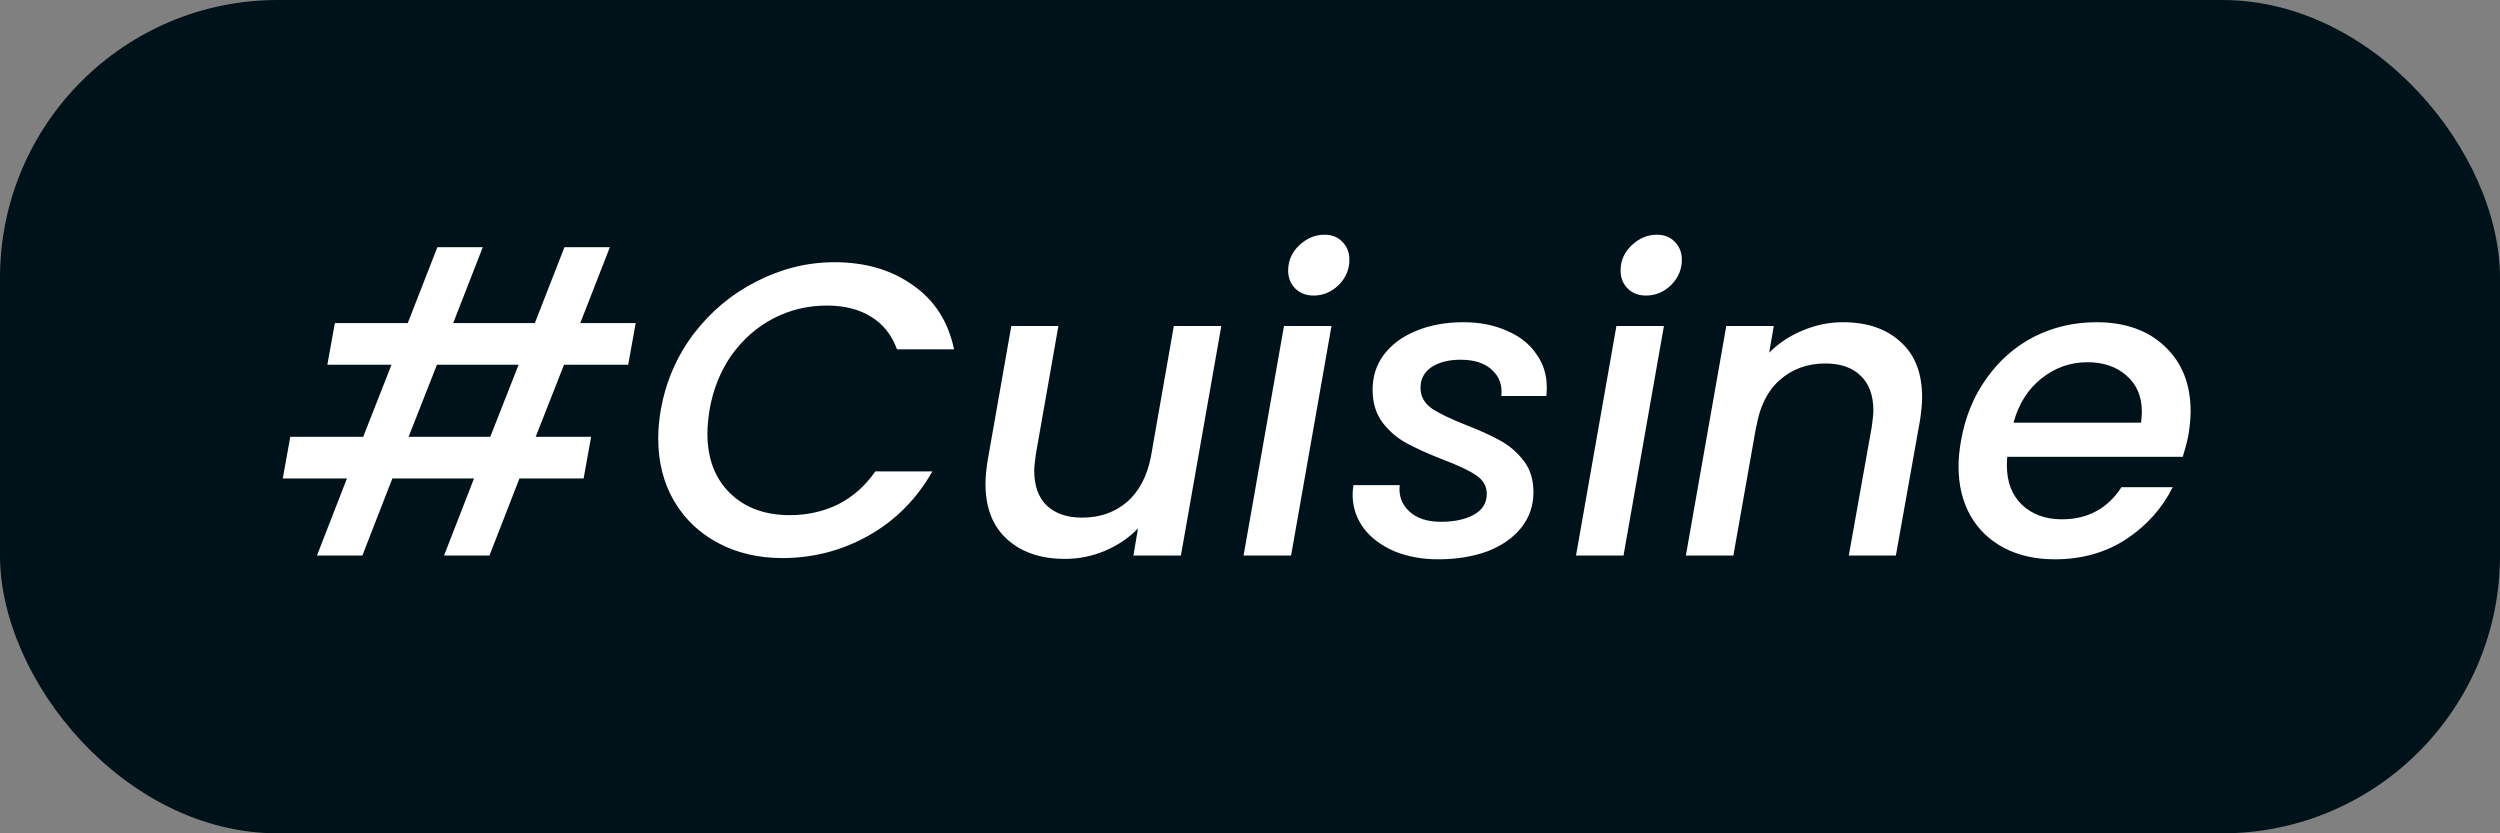 <svg width="72" height="24" viewBox="0 0 72 24" fill="none" xmlns="http://www.w3.org/2000/svg">
<rect x="0" y="0" width="72" height="24" fill="#808080" stroke="none"/>
<rect width="72" height="24" rx="8" fill="#001219"/>
<path d="M16.244 10.504L15.428 12.58H17.024L16.808 13.78H14.96L14.096 16H12.788L13.652 13.78H11.3L10.436 16H9.128L9.992 13.78H8.144L8.36 12.58H10.46L11.276 10.504H9.428L9.644 9.304H11.744L12.596 7.12H13.904L13.052 9.304H15.404L16.256 7.12H17.564L16.712 9.304H18.308L18.092 10.504H16.244ZM14.936 10.504H12.584L11.768 12.58H14.12L14.936 10.504ZM19.029 11.812C19.173 10.996 19.489 10.264 19.977 9.616C20.473 8.968 21.077 8.464 21.789 8.104C22.509 7.736 23.257 7.552 24.033 7.552C24.921 7.552 25.673 7.772 26.289 8.212C26.913 8.644 27.309 9.26 27.477 10.06H25.833C25.681 9.644 25.433 9.332 25.089 9.124C24.745 8.908 24.321 8.8 23.817 8.8C23.265 8.8 22.749 8.924 22.269 9.172C21.797 9.42 21.397 9.772 21.069 10.228C20.749 10.684 20.537 11.212 20.433 11.812C20.393 12.076 20.373 12.3 20.373 12.484C20.373 13.204 20.589 13.776 21.021 14.2C21.453 14.624 22.029 14.836 22.749 14.836C23.253 14.836 23.717 14.732 24.141 14.524C24.565 14.308 24.921 13.992 25.209 13.576H26.853C26.397 14.376 25.785 14.992 25.017 15.424C24.249 15.856 23.421 16.072 22.533 16.072C21.845 16.072 21.229 15.928 20.685 15.64C20.141 15.352 19.717 14.948 19.413 14.428C19.109 13.908 18.957 13.308 18.957 12.628C18.957 12.372 18.981 12.1 19.029 11.812ZM35.174 9.388L34.01 16H32.642L32.774 15.22C32.51 15.492 32.19 15.708 31.814 15.868C31.446 16.02 31.066 16.096 30.674 16.096C29.978 16.096 29.422 15.908 29.006 15.532C28.59 15.156 28.382 14.624 28.382 13.936C28.382 13.752 28.402 13.532 28.442 13.276L29.126 9.388H30.482L29.834 13.072C29.802 13.296 29.786 13.456 29.786 13.552C29.786 13.992 29.906 14.328 30.146 14.56C30.394 14.792 30.734 14.908 31.166 14.908C31.67 14.908 32.098 14.76 32.45 14.464C32.802 14.16 33.034 13.724 33.146 13.156L33.806 9.388H35.174ZM37.831 8.512C37.615 8.512 37.439 8.444 37.303 8.308C37.167 8.172 37.099 8 37.099 7.792C37.099 7.512 37.203 7.272 37.411 7.072C37.627 6.864 37.871 6.76 38.143 6.76C38.359 6.76 38.531 6.828 38.659 6.964C38.795 7.1 38.863 7.272 38.863 7.48C38.863 7.76 38.759 8.004 38.551 8.212C38.343 8.412 38.103 8.512 37.831 8.512ZM38.347 9.388L37.183 16H35.815L36.979 9.388H38.347ZM41.415 16.108C40.959 16.108 40.543 16.032 40.167 15.88C39.791 15.72 39.495 15.5 39.279 15.22C39.063 14.932 38.955 14.604 38.955 14.236C38.955 14.172 38.963 14.084 38.979 13.972H40.311C40.279 14.276 40.371 14.528 40.587 14.728C40.803 14.928 41.107 15.028 41.499 15.028C41.883 15.028 42.199 14.96 42.447 14.824C42.695 14.688 42.819 14.488 42.819 14.224C42.819 14 42.715 13.82 42.507 13.684C42.307 13.548 41.983 13.396 41.535 13.228C41.111 13.06 40.767 12.904 40.503 12.76C40.239 12.616 40.011 12.42 39.819 12.172C39.627 11.916 39.531 11.6 39.531 11.224C39.531 10.84 39.639 10.504 39.855 10.216C40.079 9.92 40.387 9.692 40.779 9.532C41.179 9.364 41.635 9.28 42.147 9.28C42.611 9.28 43.023 9.36 43.383 9.52C43.751 9.672 44.035 9.892 44.235 10.18C44.443 10.46 44.547 10.784 44.547 11.152C44.547 11.264 44.543 11.348 44.535 11.404H43.239C43.271 11.092 43.179 10.84 42.963 10.648C42.755 10.456 42.455 10.36 42.063 10.36C41.719 10.36 41.439 10.432 41.223 10.576C41.015 10.72 40.911 10.916 40.911 11.164C40.911 11.412 41.019 11.612 41.235 11.764C41.451 11.908 41.783 12.068 42.231 12.244C42.639 12.404 42.971 12.556 43.227 12.7C43.483 12.844 43.703 13.036 43.887 13.276C44.071 13.516 44.163 13.816 44.163 14.176C44.163 14.568 44.043 14.912 43.803 15.208C43.571 15.496 43.247 15.72 42.831 15.88C42.415 16.032 41.943 16.108 41.415 16.108ZM47.405 8.512C47.189 8.512 47.013 8.444 46.877 8.308C46.741 8.172 46.673 8 46.673 7.792C46.673 7.512 46.777 7.272 46.985 7.072C47.201 6.864 47.445 6.76 47.717 6.76C47.933 6.76 48.105 6.828 48.233 6.964C48.369 7.1 48.437 7.272 48.437 7.48C48.437 7.76 48.333 8.004 48.125 8.212C47.917 8.412 47.677 8.512 47.405 8.512ZM47.921 9.388L46.757 16H45.389L46.553 9.388H47.921ZM53.077 9.28C53.773 9.28 54.325 9.468 54.733 9.844C55.149 10.212 55.357 10.744 55.357 11.44C55.357 11.616 55.337 11.836 55.297 12.1L54.601 16H53.245L53.905 12.304C53.937 12.08 53.953 11.92 53.953 11.824C53.953 11.384 53.829 11.048 53.581 10.816C53.341 10.584 53.005 10.468 52.573 10.468C52.053 10.468 51.613 10.628 51.253 10.948C50.901 11.26 50.677 11.712 50.581 12.304V12.268L49.921 16H48.553L49.717 9.388H51.085L50.953 10.156C51.225 9.884 51.545 9.672 51.913 9.52C52.289 9.36 52.677 9.28 53.077 9.28ZM60.378 9.28C61.202 9.28 61.858 9.512 62.346 9.976C62.842 10.44 63.09 11.064 63.09 11.848C63.09 12.032 63.07 12.252 63.03 12.508C62.998 12.684 62.942 12.9 62.862 13.156H57.81C57.802 13.212 57.798 13.296 57.798 13.408C57.798 13.88 57.942 14.256 58.23 14.536C58.526 14.816 58.91 14.956 59.382 14.956C60.126 14.956 60.698 14.648 61.098 14.032H62.574C62.27 14.64 61.822 15.14 61.23 15.532C60.638 15.916 59.954 16.108 59.178 16.108C58.626 16.108 58.142 16 57.726 15.784C57.31 15.568 56.986 15.26 56.754 14.86C56.522 14.452 56.406 13.976 56.406 13.432C56.406 13.2 56.43 12.952 56.478 12.688C56.598 12.008 56.842 11.412 57.21 10.9C57.578 10.38 58.034 9.98 58.578 9.7C59.13 9.42 59.73 9.28 60.378 9.28ZM61.662 12.172C61.678 12.028 61.686 11.924 61.686 11.86C61.686 11.42 61.538 11.072 61.242 10.816C60.954 10.56 60.578 10.432 60.114 10.432C59.626 10.432 59.186 10.588 58.794 10.9C58.402 11.212 58.134 11.636 57.99 12.172H61.662Z" fill="white"/>
</svg>
